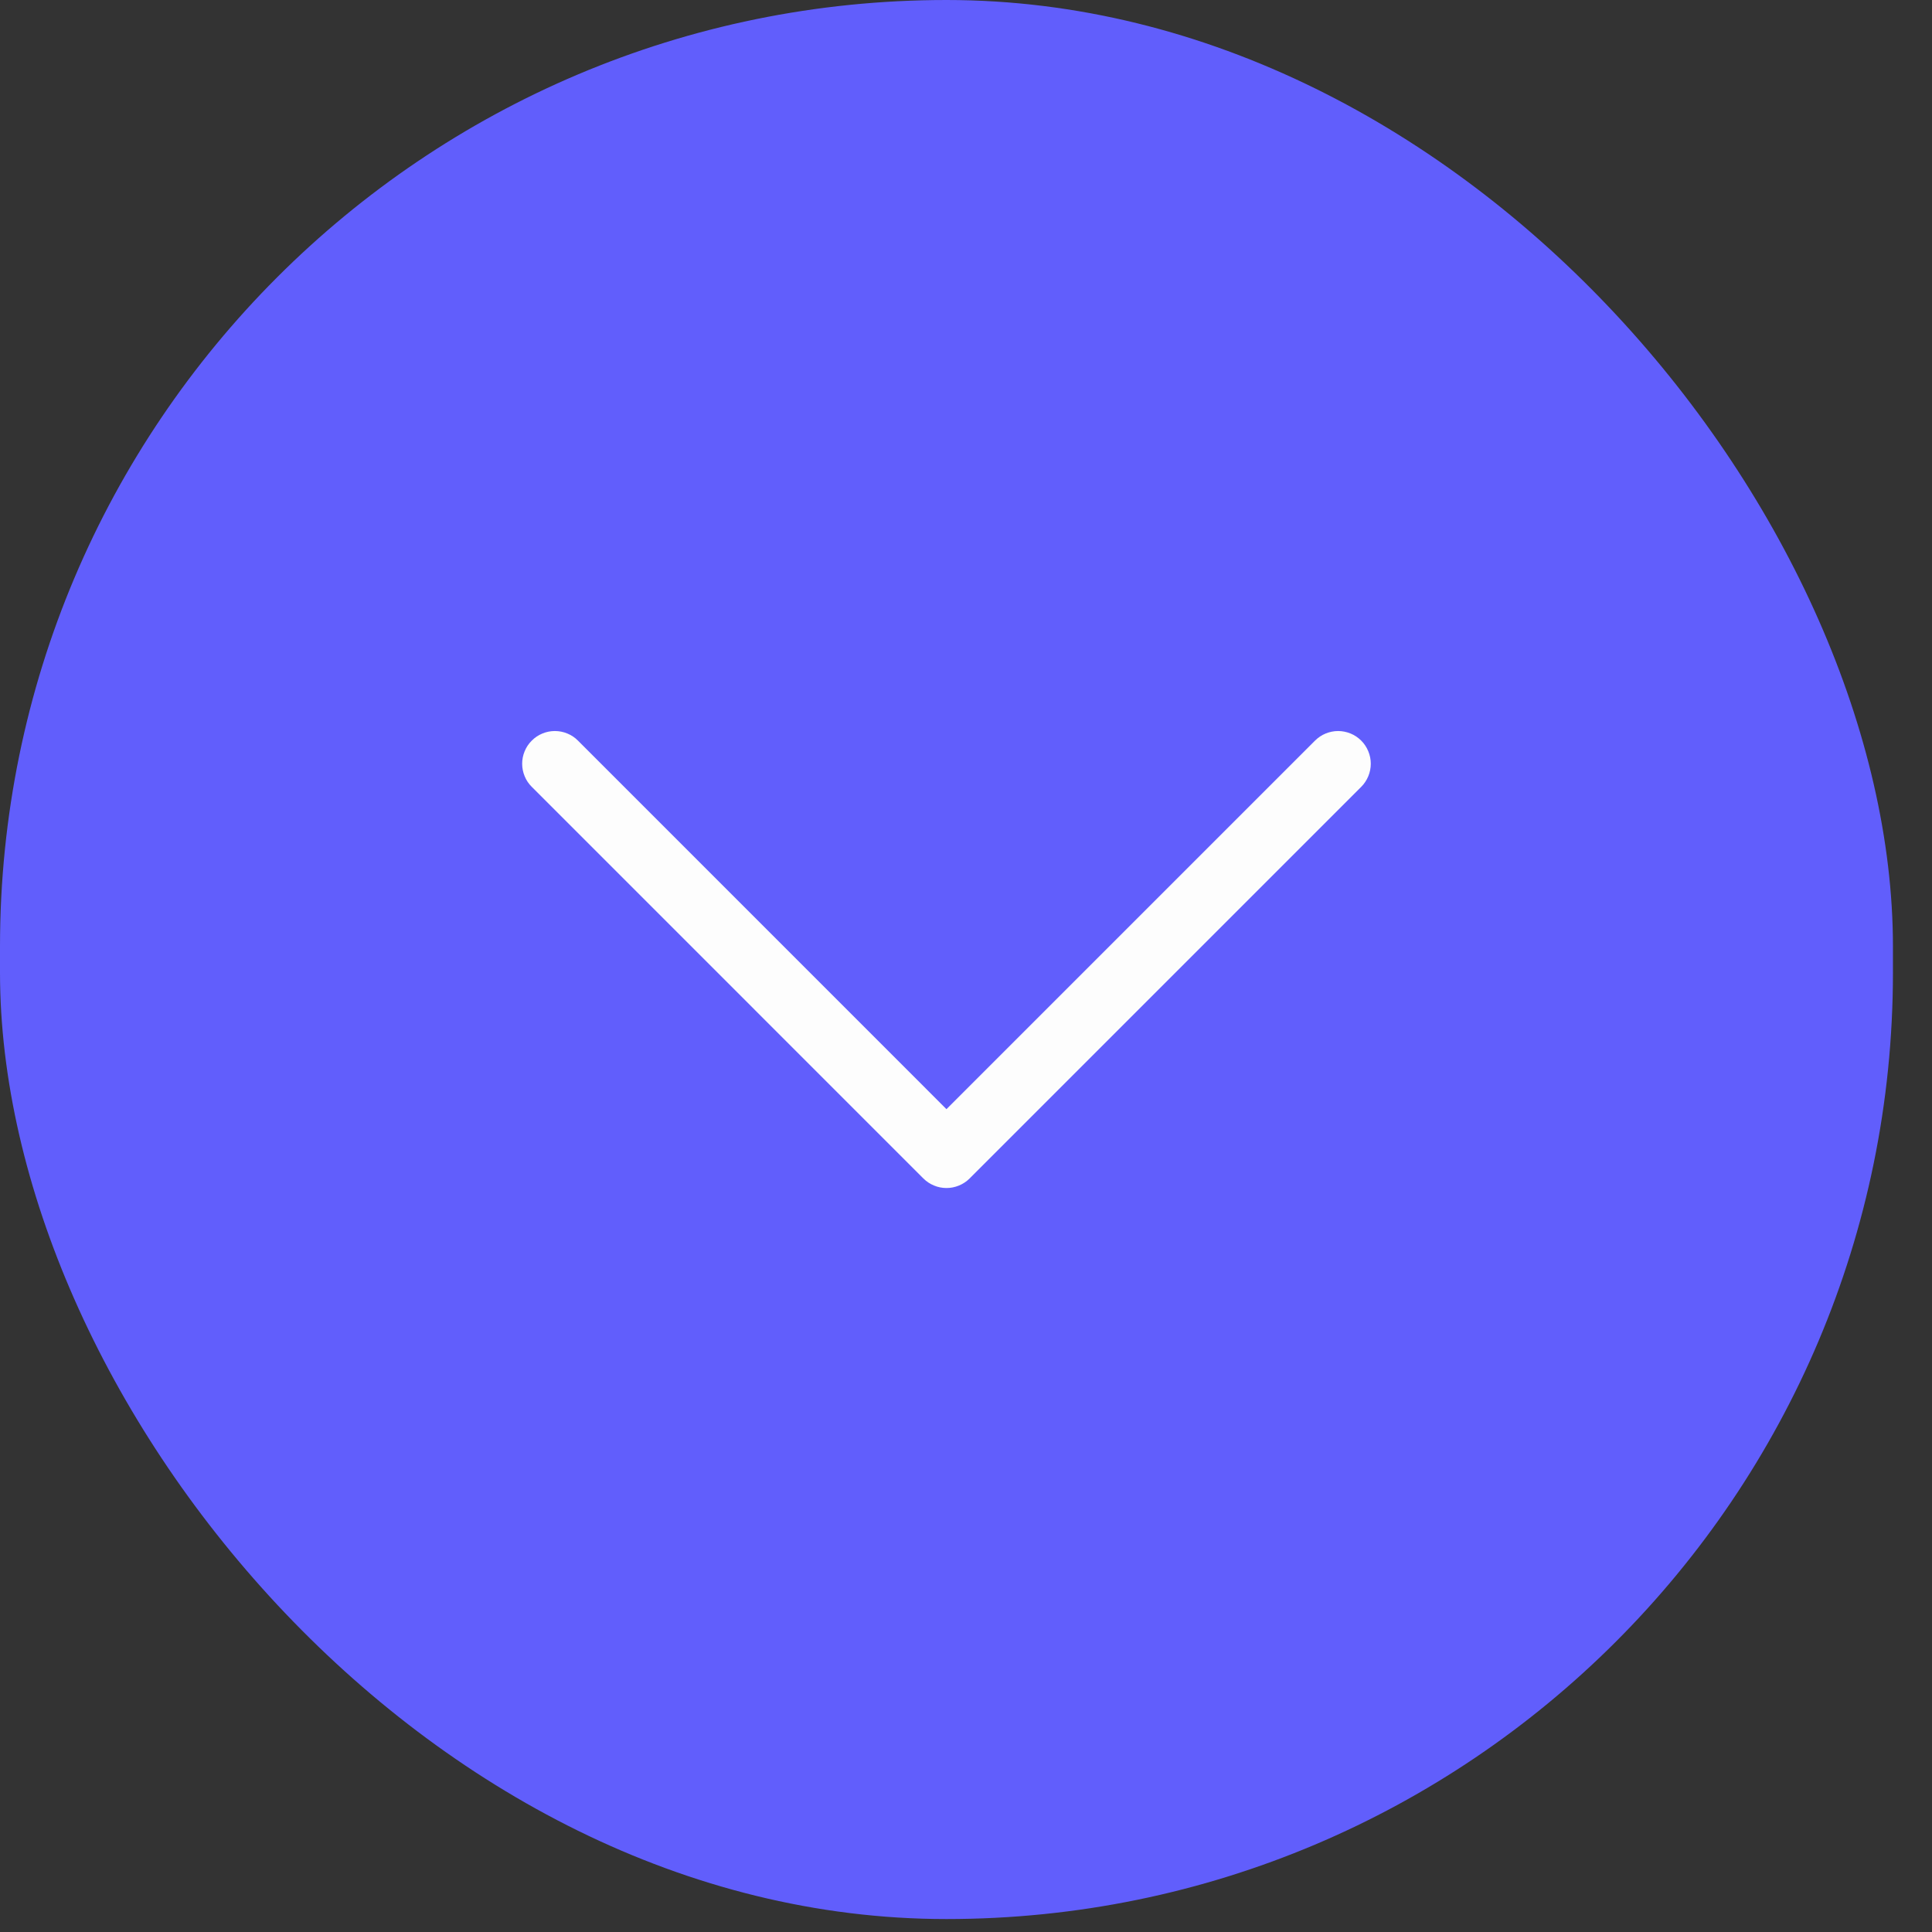 <svg width="37" height="37" viewBox="0 0 37 37" fill="none" xmlns="http://www.w3.org/2000/svg">
<rect x="0" y="0" width="37" height="37" fill="#333333" stroke="none"/>
<rect width="36.252" height="36.752" rx="18.126" fill="#615EFC"/>
<path fill-rule="evenodd" clip-rule="evenodd" d="M10.184 14.184C10.242 14.125 10.311 14.079 10.387 14.048C10.463 14.016 10.544 14 10.626 14C10.708 14 10.79 14.016 10.866 14.048C10.942 14.079 11.011 14.125 11.069 14.184L18.126 21.242L25.184 14.184C25.242 14.126 25.311 14.079 25.387 14.048C25.463 14.017 25.544 14 25.626 14C25.708 14 25.79 14.017 25.866 14.048C25.942 14.079 26.011 14.126 26.069 14.184C26.127 14.242 26.173 14.311 26.204 14.387C26.236 14.463 26.252 14.544 26.252 14.626C26.252 14.708 26.236 14.79 26.204 14.866C26.173 14.941 26.127 15.011 26.069 15.069L18.569 22.569C18.511 22.627 18.442 22.673 18.366 22.704C18.29 22.736 18.208 22.752 18.126 22.752C18.044 22.752 17.962 22.736 17.887 22.704C17.811 22.673 17.742 22.627 17.684 22.569L10.184 15.069C10.125 15.011 10.079 14.942 10.048 14.866C10.016 14.79 10 14.708 10 14.626C10 14.544 10.016 14.463 10.048 14.387C10.079 14.311 10.125 14.242 10.184 14.184Z" fill="#FDFDFD"/>
</svg>

